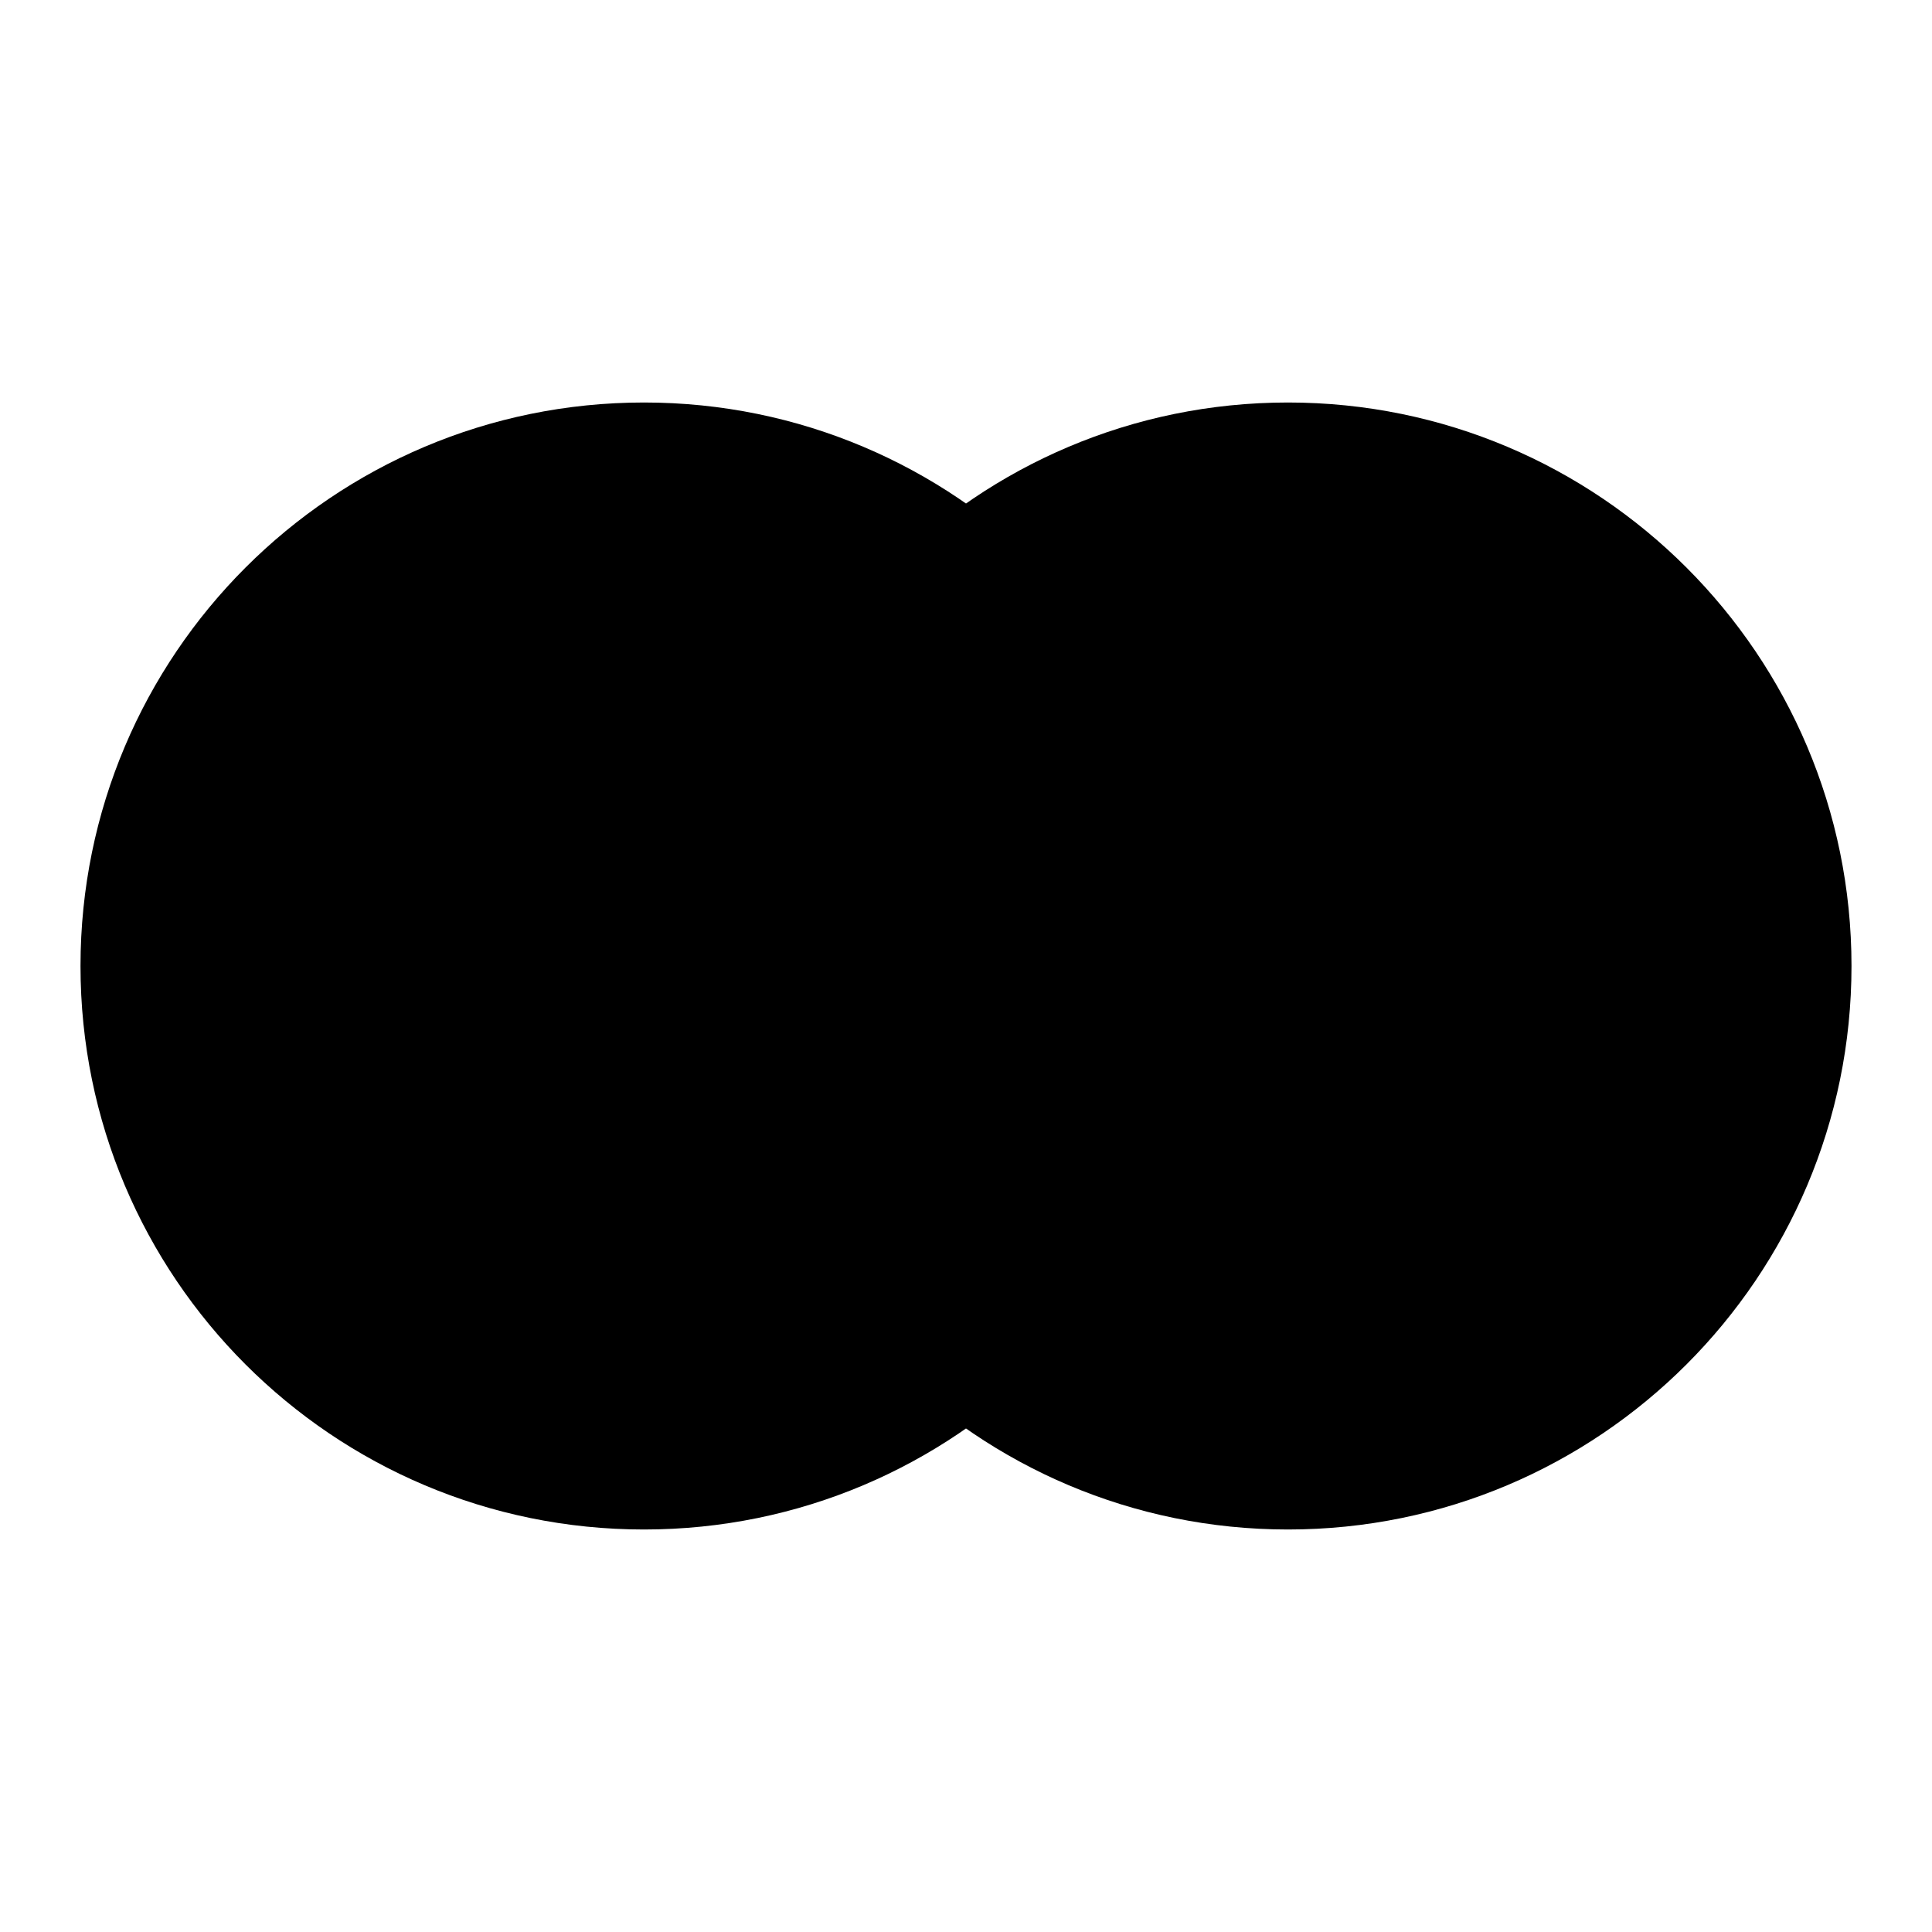 <svg class="pr-icon-iconoir" xmlns="http://www.w3.org/2000/svg" width="24" height="24" viewBox="0 0 24 24">
    <path d="M8 19C11.866 19 15 15.866 15 12C15 8.134 11.866 5 8 5C4.134 5 1 8.134 1 12C1 15.866 4.134 19 8 19Z"/>
    <path d="M16 19C19.866 19 23 15.866 23 12C23 8.134 19.866 5 16 5C12.134 5 9 8.134 9 12C9 15.866 12.134 19 16 19Z"/>
</svg>
